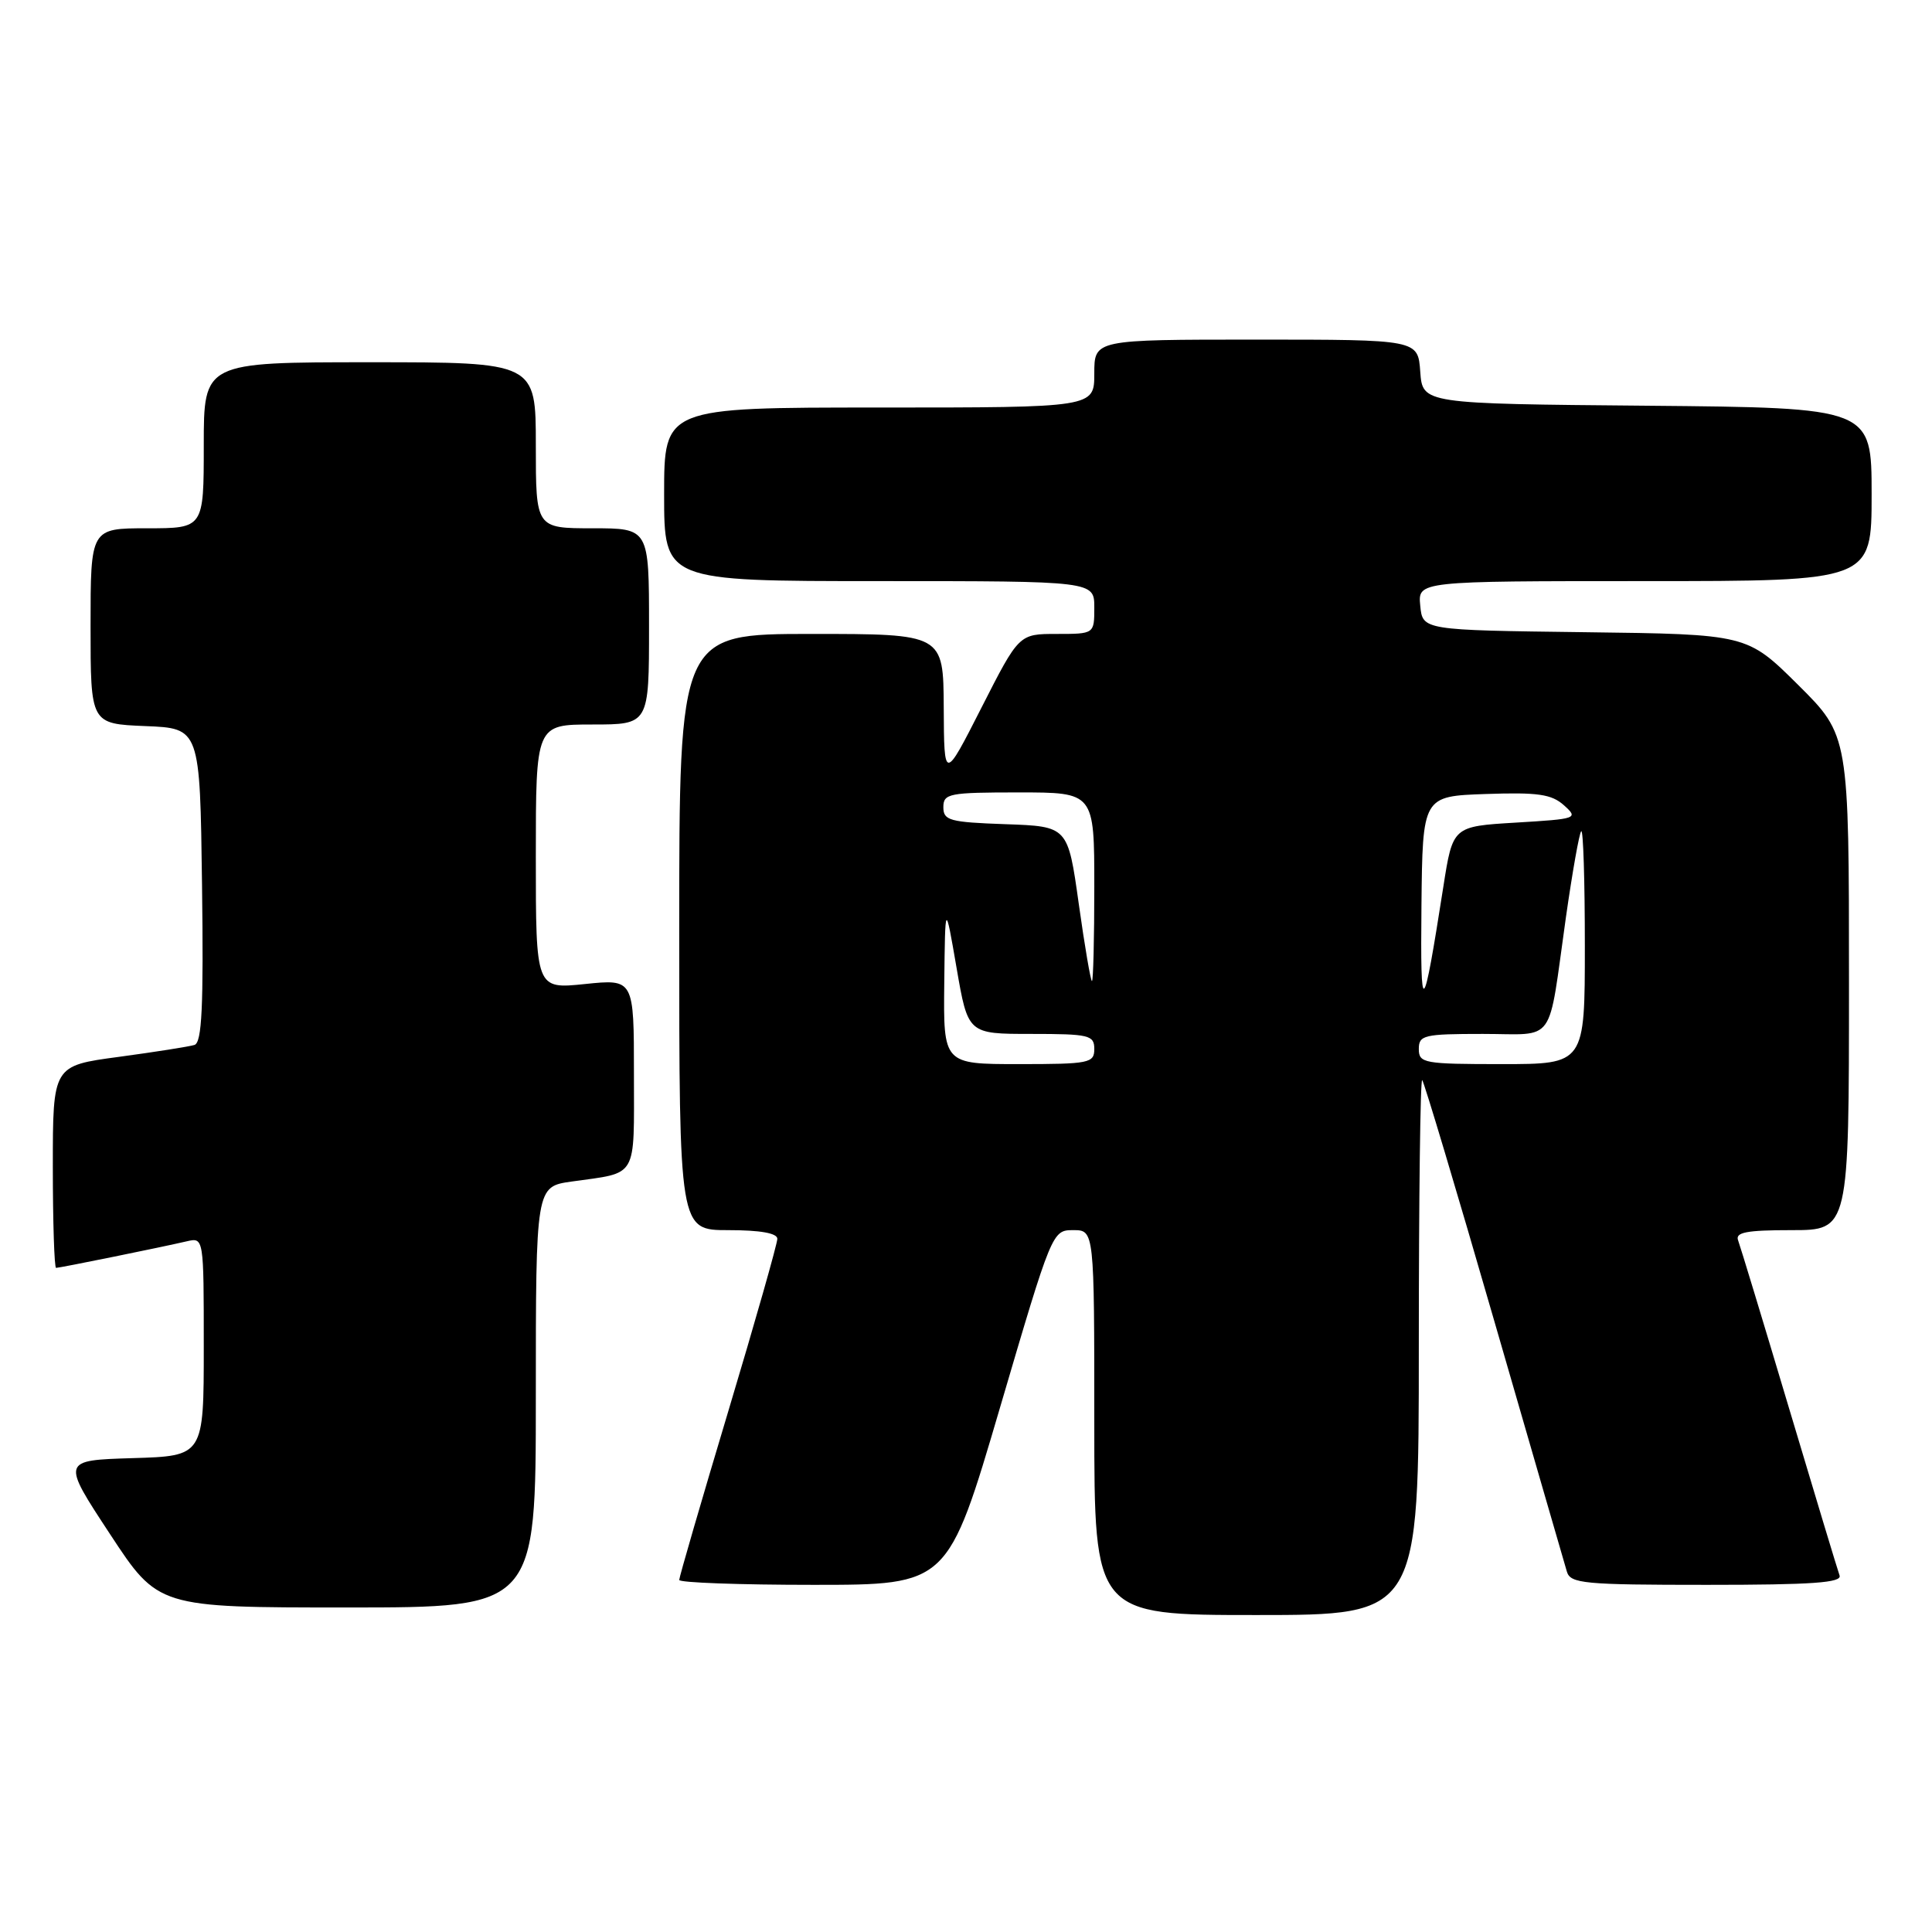 <?xml version="1.0" encoding="UTF-8" standalone="no"?>
<!DOCTYPE svg PUBLIC "-//W3C//DTD SVG 1.1//EN" "http://www.w3.org/Graphics/SVG/1.1/DTD/svg11.dtd" >
<svg xmlns="http://www.w3.org/2000/svg" xmlns:xlink="http://www.w3.org/1999/xlink" version="1.1" viewBox="0 0 256 256">
 <g >
 <path fill="currentColor"
d=" M 188.00 178.33 C 188.00 158.72 188.20 142.87 188.45 143.12 C 188.70 143.37 193.00 157.73 198.00 175.04 C 203.01 192.34 207.33 207.29 207.62 208.25 C 208.09 209.83 209.86 210.00 226.17 210.00 C 240.18 210.00 244.11 209.72 243.75 208.75 C 243.50 208.06 240.49 198.10 237.06 186.61 C 233.63 175.12 230.59 165.11 230.31 164.36 C 229.90 163.29 231.40 163.00 237.39 163.00 C 245.00 163.00 245.00 163.00 245.00 130.22 C 245.00 97.45 245.00 97.45 238.25 90.74 C 231.49 84.04 231.49 84.04 210.00 83.77 C 188.50 83.50 188.50 83.50 188.19 80.25 C 187.87 77.00 187.87 77.00 217.94 77.00 C 248.00 77.00 248.00 77.00 248.00 65.51 C 248.00 54.03 248.00 54.03 218.25 53.76 C 188.50 53.50 188.50 53.50 188.19 49.25 C 187.89 45.00 187.89 45.00 166.44 45.00 C 145.00 45.00 145.00 45.00 145.00 49.50 C 145.00 54.00 145.00 54.00 116.50 54.00 C 88.00 54.00 88.00 54.00 88.00 65.50 C 88.00 77.00 88.00 77.00 116.50 77.00 C 145.00 77.00 145.00 77.00 145.00 80.50 C 145.00 84.00 145.00 84.00 140.01 84.00 C 135.02 84.00 135.02 84.00 130.06 93.75 C 125.10 103.50 125.10 103.50 125.05 93.75 C 125.00 84.00 125.00 84.00 107.50 84.00 C 90.00 84.00 90.00 84.00 90.00 123.50 C 90.00 163.00 90.00 163.00 96.50 163.00 C 100.74 163.00 103.00 163.40 103.00 164.15 C 103.00 164.79 100.08 175.07 96.50 187.00 C 92.92 198.93 90.00 208.99 90.00 209.35 C 90.00 209.71 98.01 210.00 107.80 210.00 C 125.60 210.00 125.60 210.00 132.51 186.50 C 139.39 163.10 139.43 163.00 142.21 163.00 C 145.00 163.00 145.00 163.00 145.00 188.50 C 145.00 214.00 145.00 214.00 166.50 214.00 C 188.00 214.00 188.00 214.00 188.00 178.33 Z  M 71.00 185.11 C 71.00 157.23 71.00 157.23 75.75 156.56 C 84.61 155.31 84.00 156.36 84.00 142.29 C 84.00 129.72 84.00 129.72 77.50 130.39 C 71.00 131.06 71.00 131.06 71.00 113.53 C 71.00 96.00 71.00 96.00 78.50 96.00 C 86.00 96.00 86.00 96.00 86.00 83.00 C 86.00 70.00 86.00 70.00 78.50 70.00 C 71.00 70.00 71.00 70.00 71.00 59.00 C 71.00 48.00 71.00 48.00 49.00 48.00 C 27.00 48.00 27.00 48.00 27.00 59.00 C 27.00 70.00 27.00 70.00 19.50 70.00 C 12.00 70.00 12.00 70.00 12.00 82.96 C 12.00 95.91 12.00 95.91 19.25 96.21 C 26.50 96.50 26.50 96.50 26.77 117.27 C 26.98 133.38 26.76 138.14 25.77 138.46 C 25.07 138.68 20.56 139.39 15.75 140.04 C 7.00 141.21 7.00 141.21 7.00 154.60 C 7.00 161.97 7.20 168.00 7.43 168.00 C 7.93 168.00 21.31 165.28 24.75 164.48 C 27.00 163.96 27.00 163.96 27.00 178.44 C 27.00 192.93 27.00 192.93 17.58 193.21 C 8.15 193.50 8.15 193.50 14.56 203.25 C 20.96 213.00 20.96 213.00 45.98 213.00 C 71.00 213.00 71.00 213.00 71.00 185.11 Z  M 125.12 130.25 C 125.24 119.50 125.24 119.50 126.75 128.25 C 128.26 137.00 128.26 137.00 136.63 137.00 C 144.33 137.00 145.00 137.16 145.00 139.00 C 145.00 140.87 144.33 141.00 135.00 141.00 C 125.00 141.00 125.00 141.00 125.12 130.25 Z  M 188.00 139.00 C 188.00 137.16 188.67 137.00 196.48 137.00 C 206.30 137.00 205.06 138.74 207.49 121.56 C 208.35 115.54 209.26 110.40 209.52 110.14 C 209.79 109.88 210.00 116.72 210.00 125.33 C 210.00 141.00 210.00 141.00 199.00 141.00 C 188.67 141.00 188.00 140.88 188.00 139.00 Z  M 188.35 120.00 C 188.50 105.50 188.50 105.50 196.87 105.21 C 203.79 104.97 205.59 105.23 207.24 106.71 C 209.17 108.45 208.99 108.51 200.86 109.00 C 192.50 109.50 192.50 109.50 191.25 117.50 C 188.52 134.92 188.20 135.20 188.35 120.00 Z  M 142.94 119.75 C 141.50 109.50 141.50 109.50 133.25 109.21 C 125.82 108.95 125.00 108.72 125.00 106.96 C 125.00 105.14 125.74 105.00 135.00 105.00 C 145.00 105.00 145.00 105.00 145.00 117.50 C 145.00 124.38 144.86 130.00 144.69 130.00 C 144.52 130.00 143.73 125.39 142.94 119.75 Z "/>
</g>
</svg>